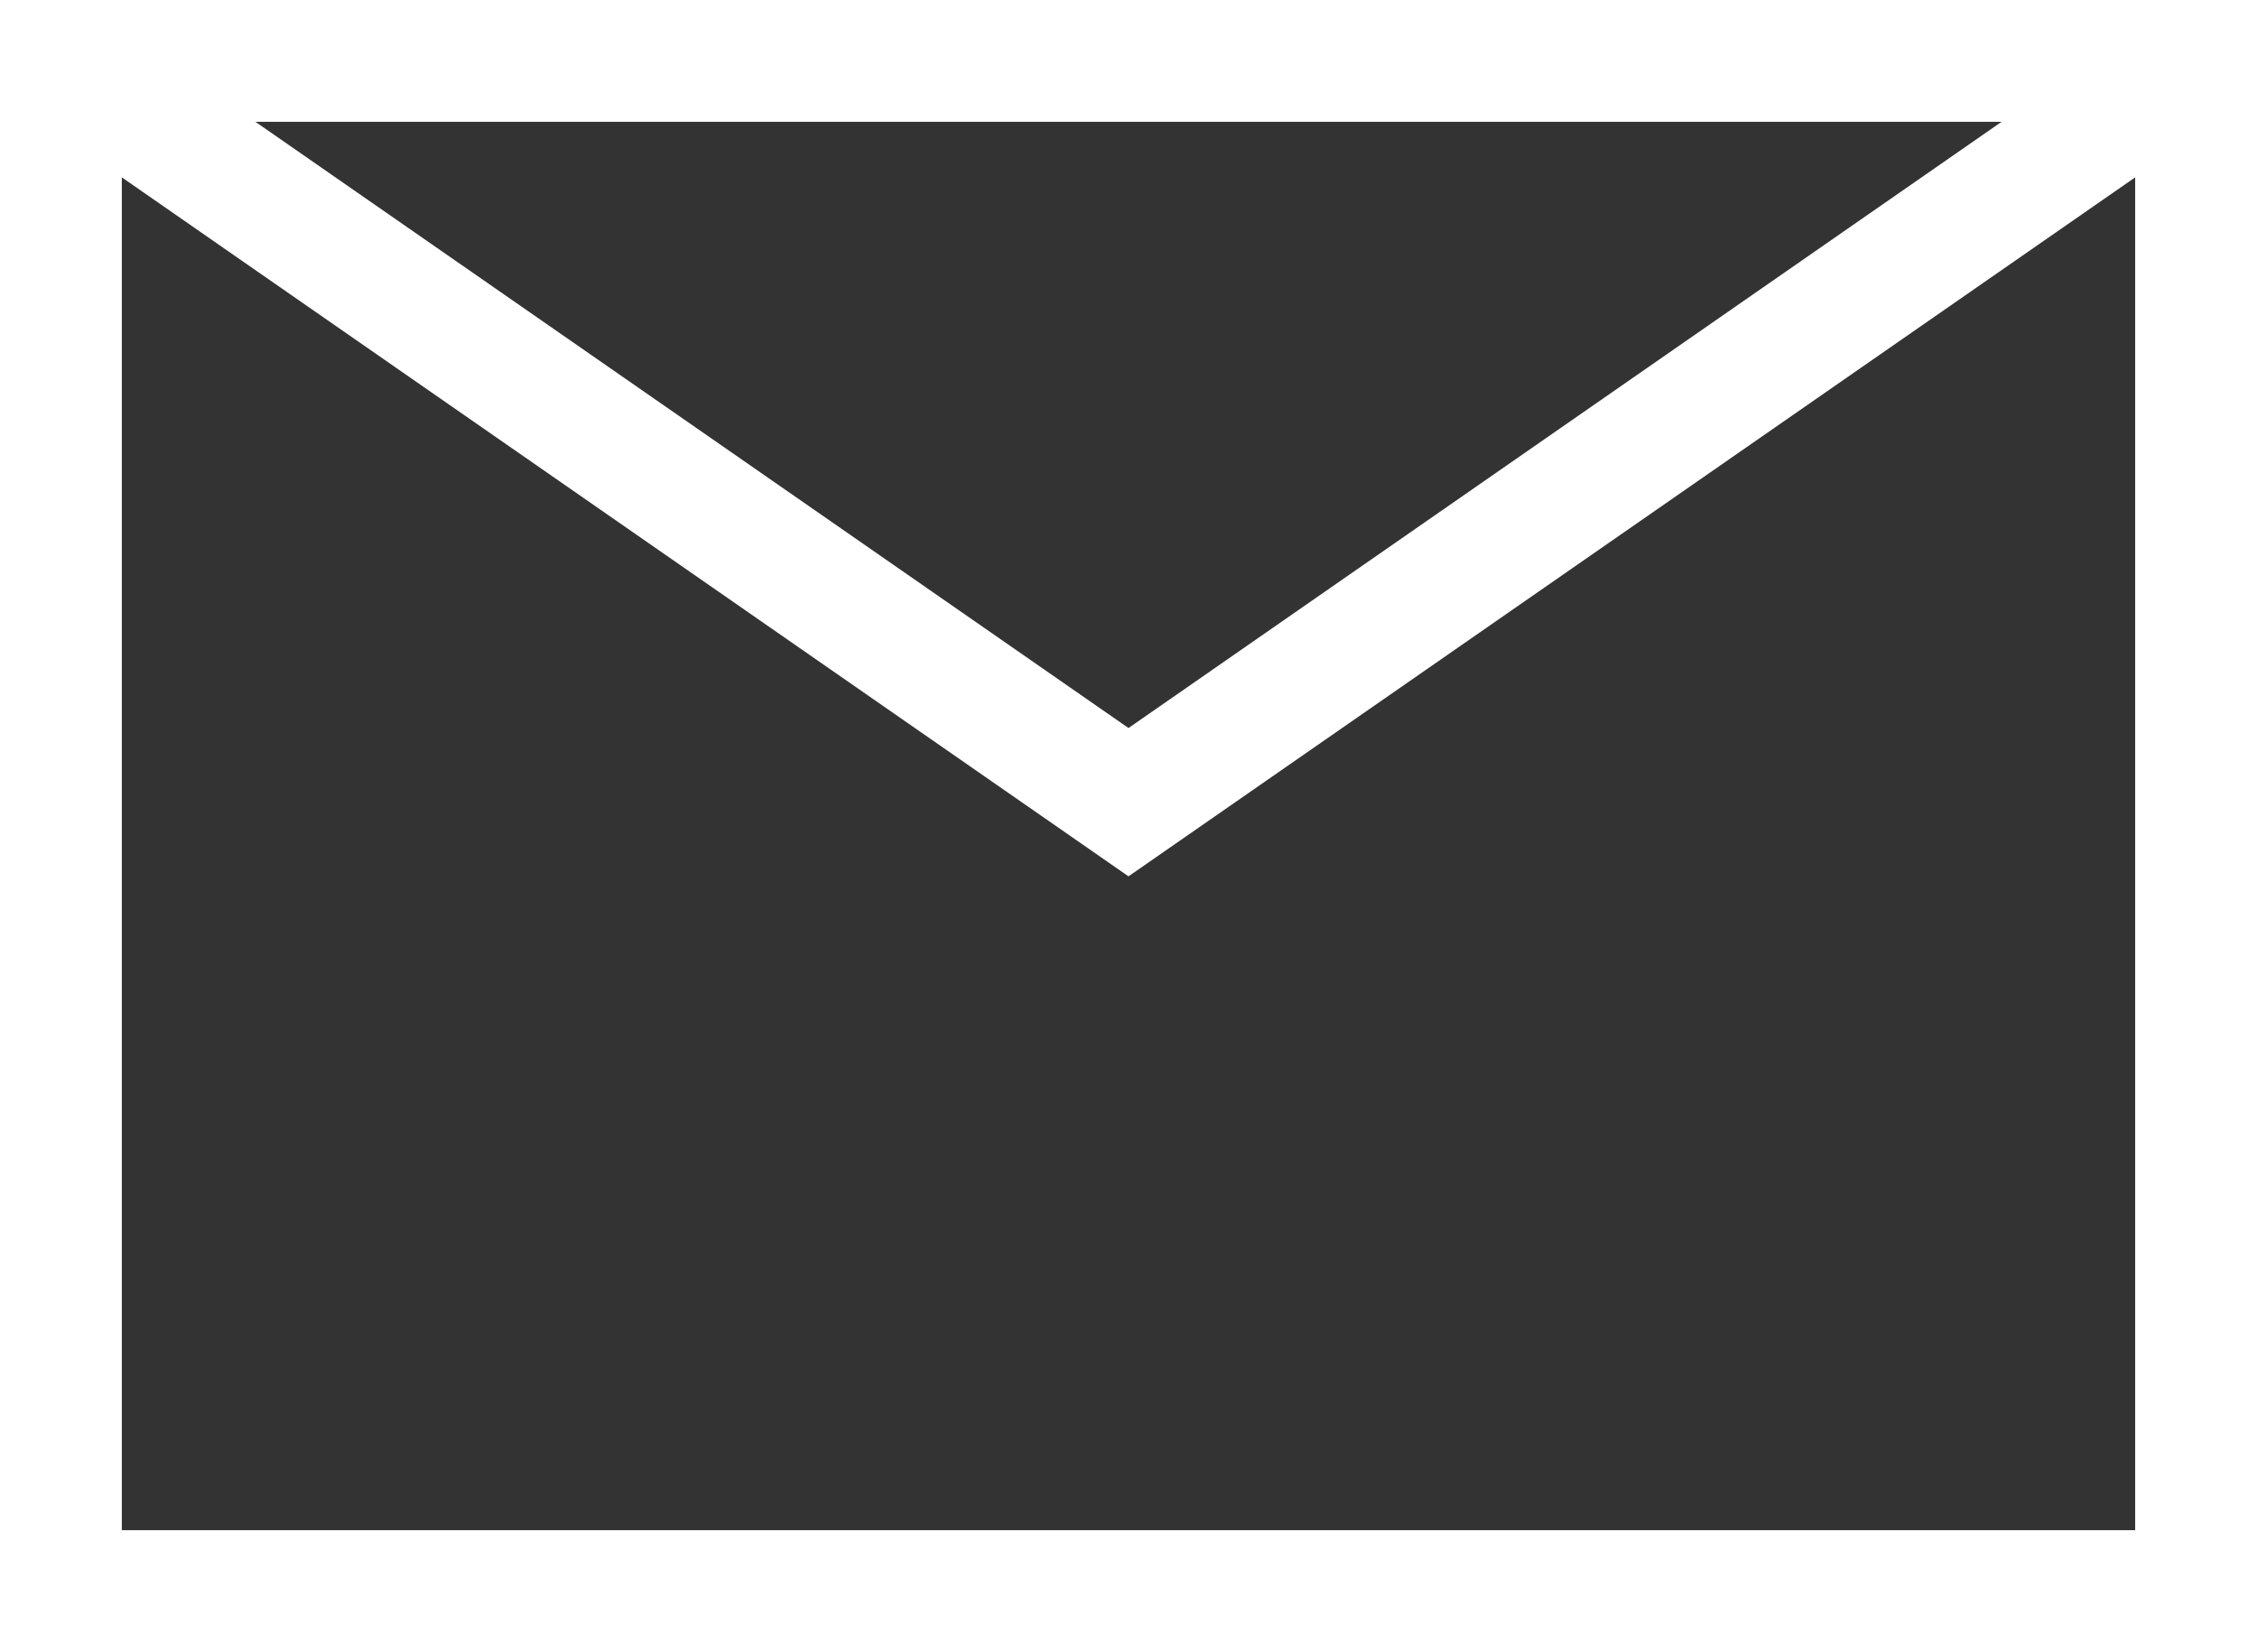 <svg xmlns="http://www.w3.org/2000/svg" width="18.526" height="13.561" viewBox="0 0 18.526 13.561"><rect x="0" y="0" width="18.526" height="13.561" fill="#333333" stroke="none"/><g transform="translate(-981.828 -2784.633)"><rect width="17.526" height="12.561" transform="translate(982.328 2785.133)" fill="none" stroke="#fff" stroke-miterlimit="10" stroke-width="1"/><path d="M982.328,2785.133l8.763,6.085,8.763-6.085" fill="none" stroke="#fff" stroke-miterlimit="10" stroke-width="1"/></g></svg>
